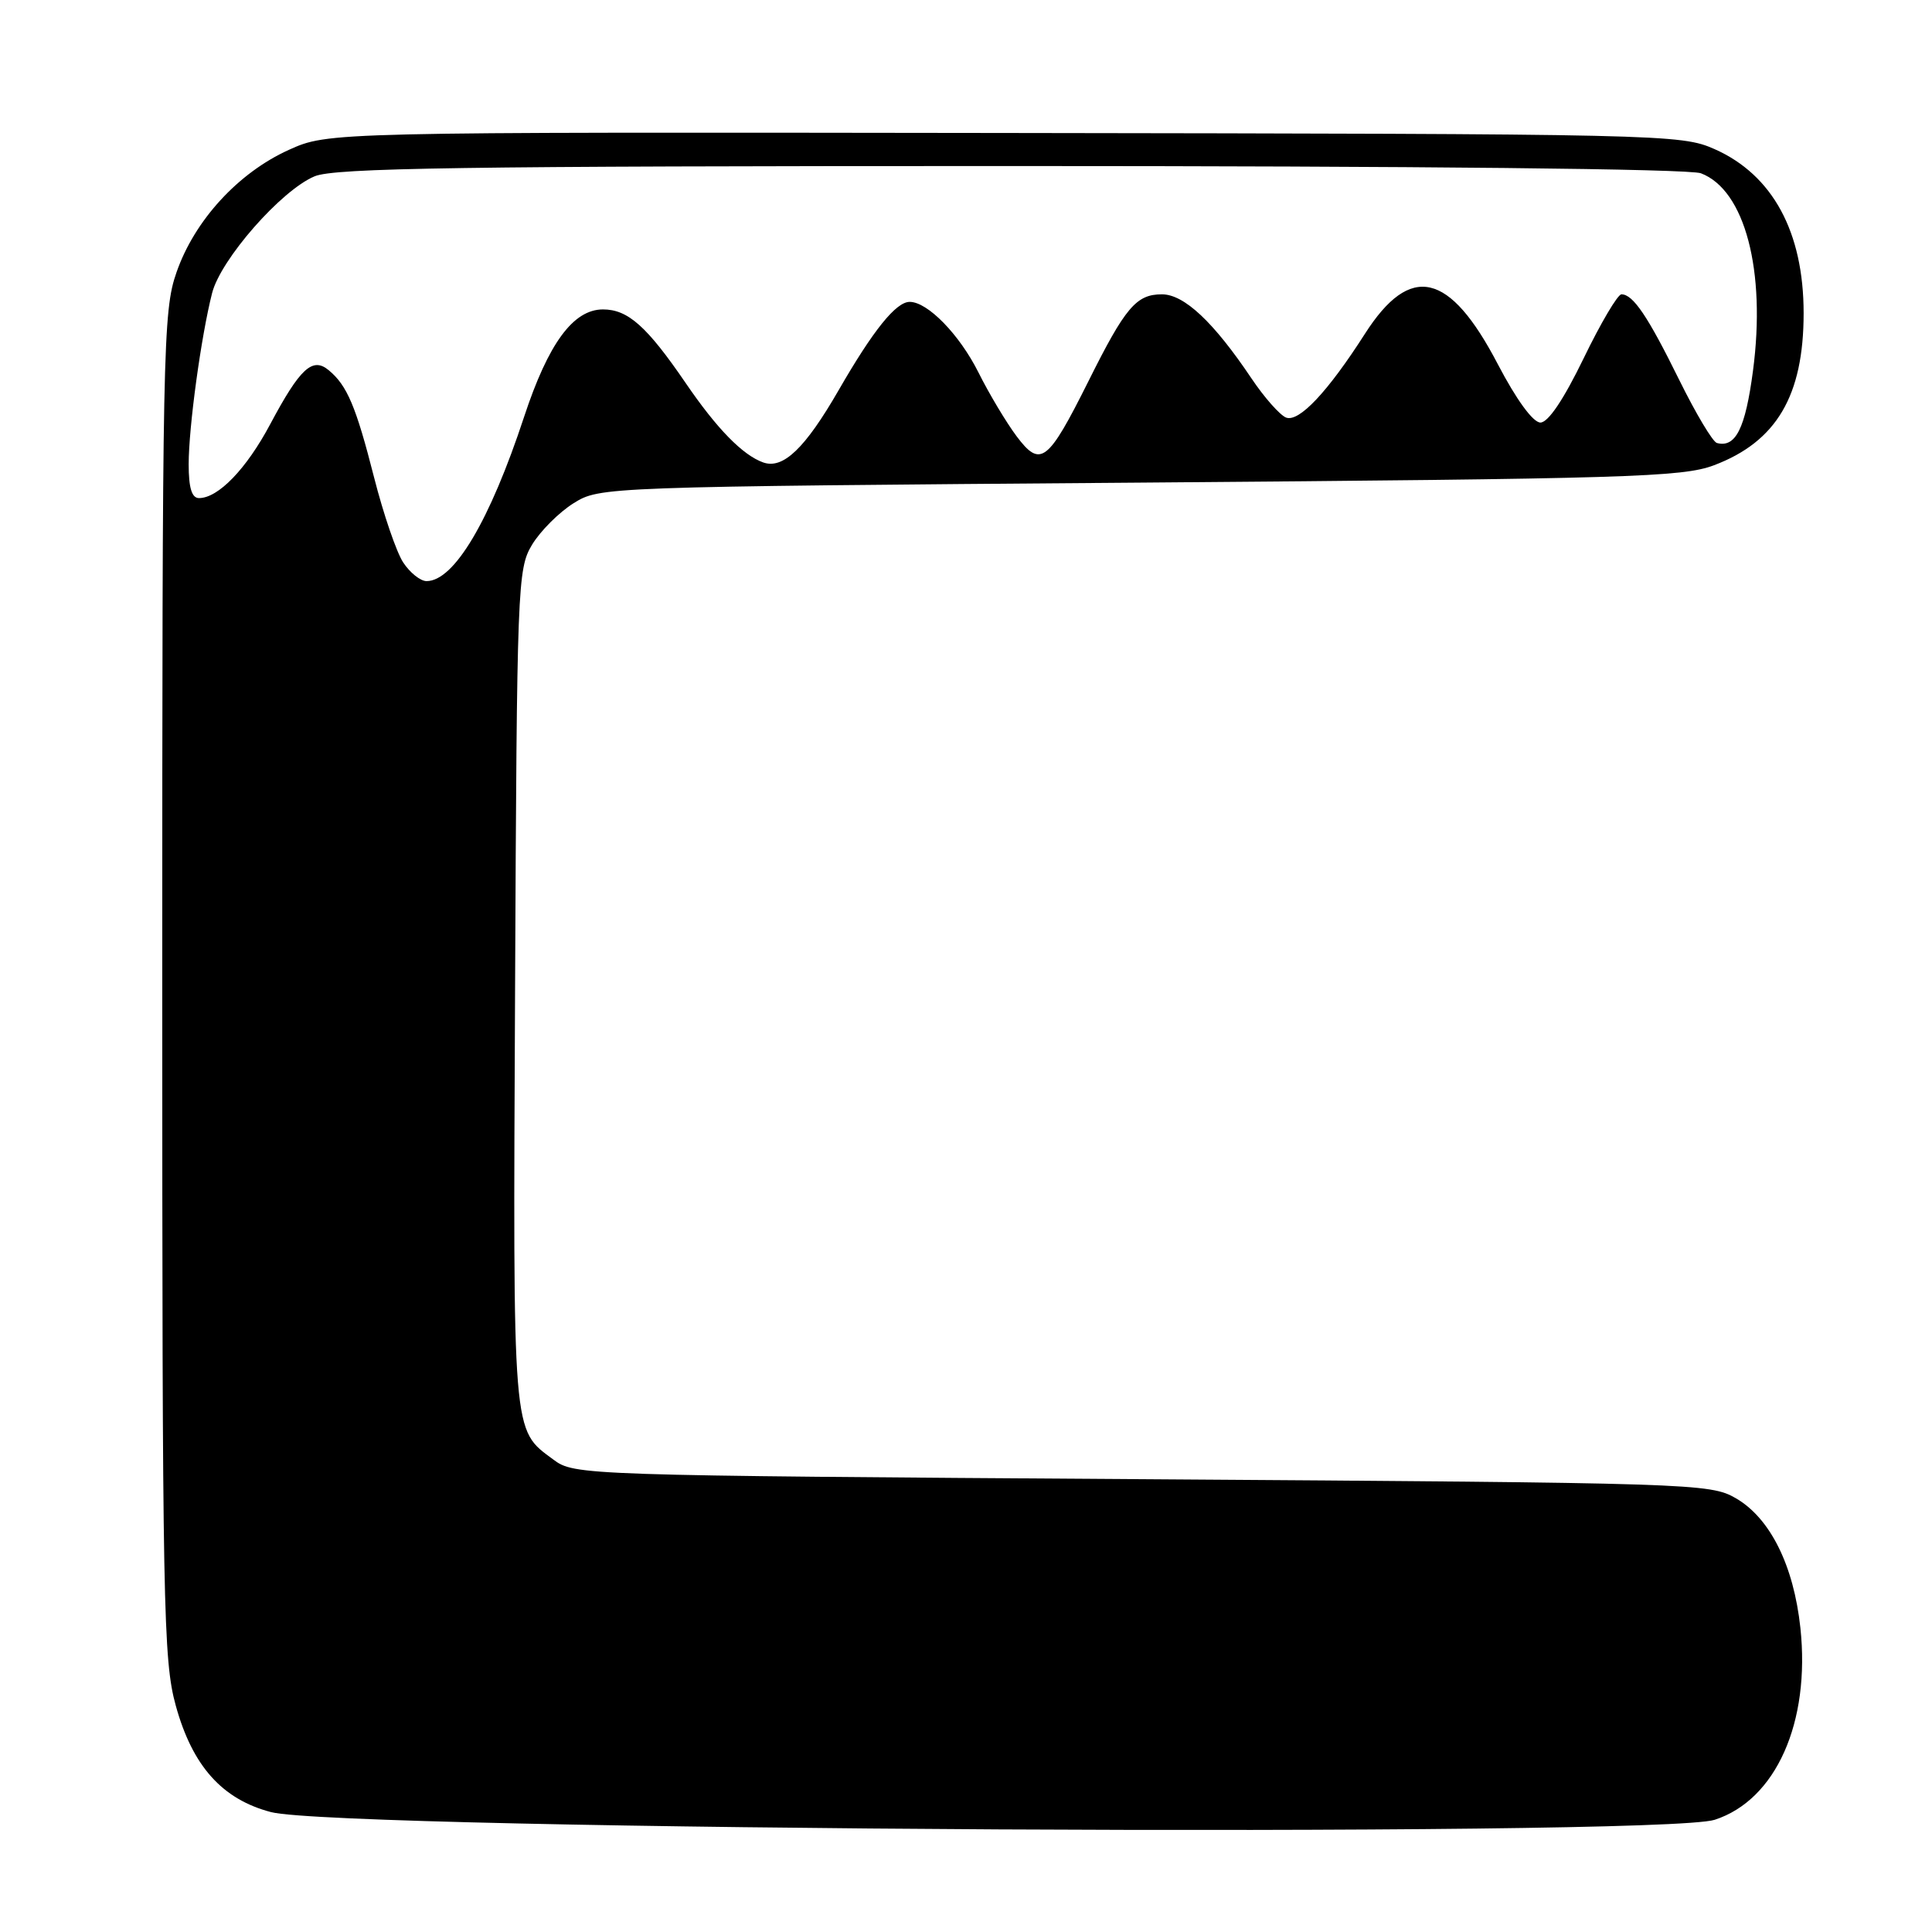 <?xml version="1.0" encoding="UTF-8" standalone="no"?>
<!DOCTYPE svg PUBLIC "-//W3C//DTD SVG 1.1//EN" "http://www.w3.org/Graphics/SVG/1.1/DTD/svg11.dtd" >
<svg xmlns="http://www.w3.org/2000/svg" xmlns:xlink="http://www.w3.org/1999/xlink" version="1.1" viewBox="0 0 256 256">
 <g >
 <path fill="currentColor"
d=" M 227.21 241.13 C 235.32 238.50 239.90 228.23 238.56 215.69 C 237.67 207.41 234.55 201.15 230.00 198.52 C 226.59 196.55 224.49 196.49 151.32 196.00 C 76.95 195.51 76.11 195.48 73.32 193.40 C 67.85 189.34 67.97 190.85 68.25 131.00 C 68.49 77.51 68.57 75.38 70.50 72.18 C 71.60 70.36 74.08 67.88 76.00 66.68 C 79.49 64.51 79.73 64.50 151.00 63.95 C 215.68 63.44 222.94 63.23 227.11 61.65 C 235.40 58.52 238.99 52.43 238.99 41.50 C 238.99 30.73 234.88 23.16 227.17 19.75 C 222.74 17.79 220.46 17.74 133.06 17.62 C 43.50 17.50 43.50 17.50 38.27 19.86 C 31.57 22.89 25.78 29.20 23.39 36.08 C 21.59 41.23 21.50 45.85 21.50 130.50 C 21.50 212.98 21.63 219.98 23.29 226.00 C 25.50 234.01 29.43 238.41 35.90 240.11 C 45.11 242.53 220.02 243.47 227.21 241.13 Z  M 53.42 74.52 C 52.53 73.16 50.80 68.10 49.57 63.27 C 47.17 53.85 46.00 51.07 43.55 49.05 C 41.41 47.27 39.76 48.79 35.81 56.20 C 32.65 62.14 28.92 66.00 26.37 66.00 C 25.41 66.00 25.00 64.64 25.00 61.52 C 25.00 56.61 26.64 44.60 28.10 38.85 C 29.23 34.37 37.27 25.20 41.69 23.36 C 44.34 22.25 61.27 22.00 133.90 22.00 C 188.02 22.00 223.85 22.37 225.38 22.96 C 231.21 25.17 234.03 35.88 232.28 49.13 C 231.27 56.78 229.98 59.36 227.50 58.70 C 226.95 58.56 224.70 54.79 222.50 50.33 C 218.34 41.89 216.39 39.00 214.85 39.00 C 214.35 39.00 212.09 42.83 209.83 47.50 C 207.18 52.96 205.14 55.99 204.11 55.99 C 203.13 55.98 200.93 52.97 198.47 48.26 C 192.07 35.99 186.89 34.81 180.86 44.23 C 175.92 51.95 172.12 55.98 170.41 55.33 C 169.60 55.01 167.53 52.68 165.82 50.13 C 160.80 42.65 156.90 39.00 153.96 39.00 C 150.56 39.00 149.11 40.71 144.20 50.56 C 138.84 61.28 137.87 62.02 134.70 57.80 C 133.34 55.98 131.06 52.18 129.65 49.35 C 127.13 44.32 122.92 40.00 120.54 40.00 C 118.72 40.00 115.70 43.76 111.12 51.71 C 106.68 59.41 103.77 62.20 101.14 61.28 C 98.42 60.32 94.99 56.81 90.86 50.76 C 85.72 43.24 83.21 41.00 79.90 41.00 C 75.96 41.00 72.66 45.49 69.45 55.22 C 64.90 69.03 60.17 77.00 56.52 77.00 C 55.71 77.00 54.32 75.89 53.42 74.52 Z "/>
</g>
</svg>